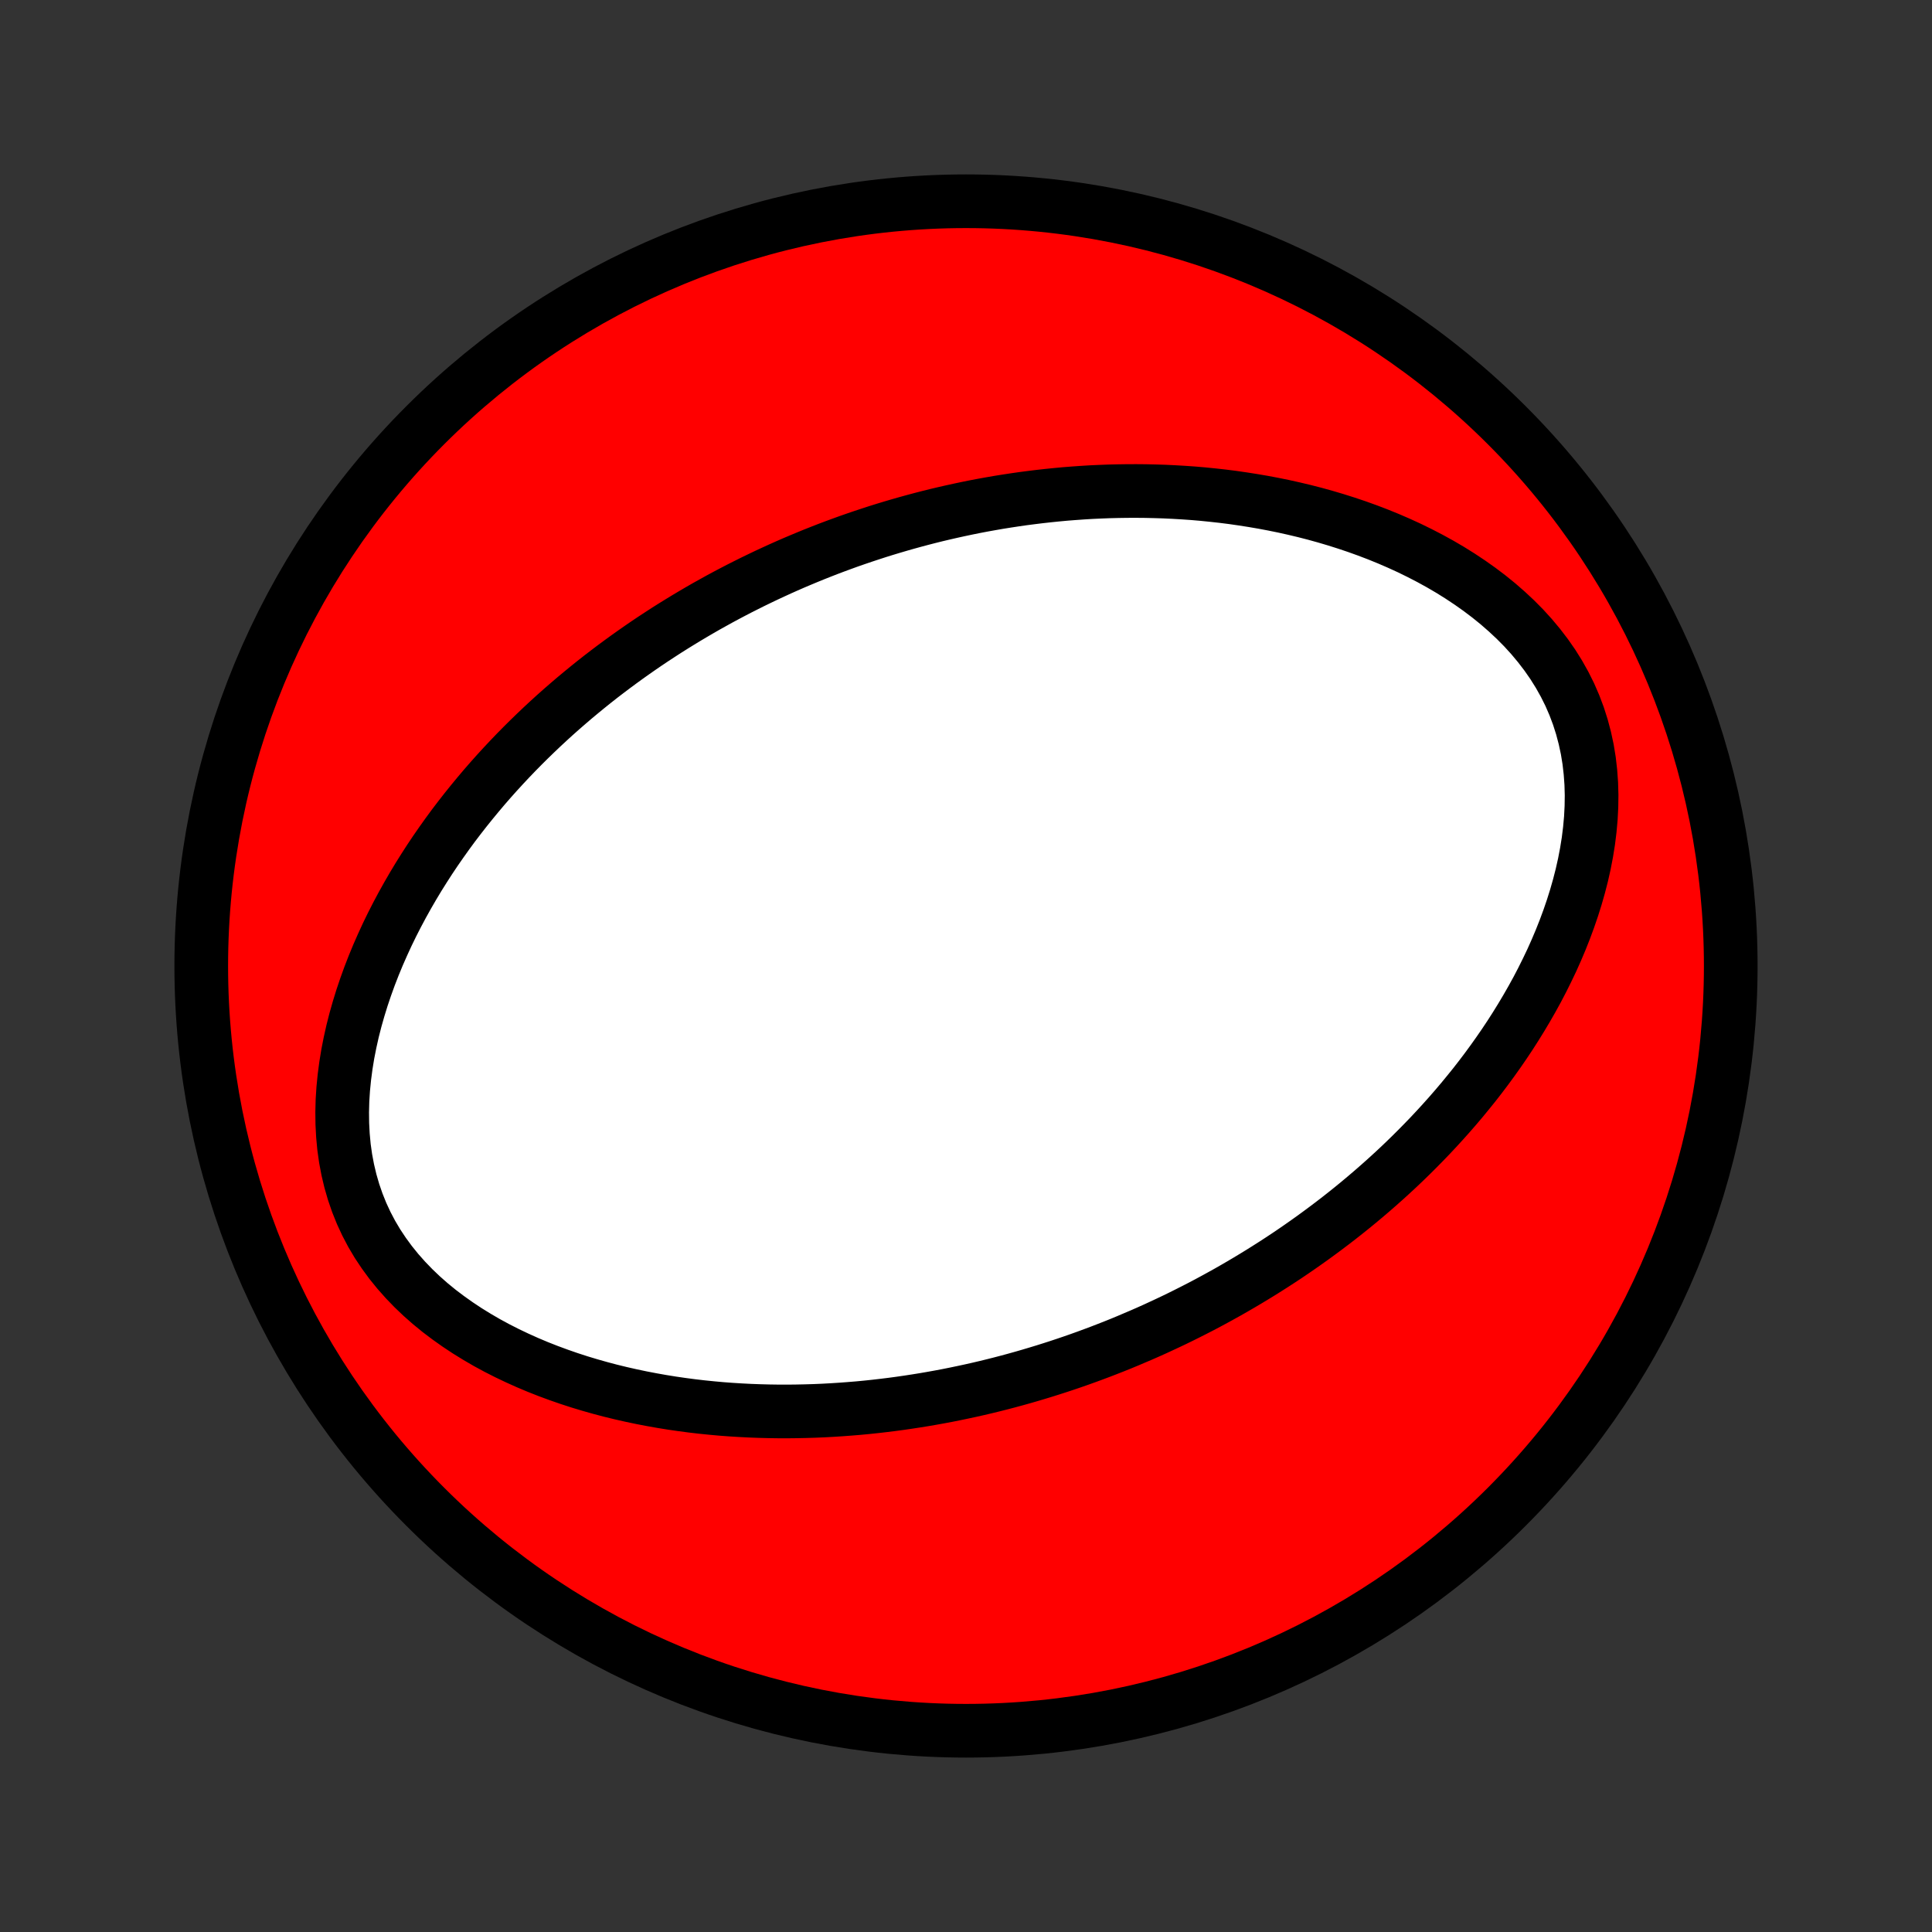 <?xml version="1.0" encoding="utf-8" standalone="no"?>
<!DOCTYPE svg PUBLIC "-//W3C//DTD SVG 1.1//EN"
  "http://www.w3.org/Graphics/SVG/1.1/DTD/svg11.dtd">
<!-- Created with matplotlib (http://matplotlib.org/) -->
<svg height="72pt" version="1.1" viewBox="0 0 72 72" width="72pt" xmlns="http://www.w3.org/2000/svg" xmlns:xlink="http://www.w3.org/1999/xlink">
 <rect x="0" y="0" width="72" height="72" fill="#333333" stroke="none"/>
 <defs>
  <style type="text/css">
*{stroke-linecap:butt;stroke-linejoin:round;}
  </style>
 </defs>
 <g id="figure_1">
  <g id="patch_1">
   <path d="
M0 72
L72 72
L72 0
L0 0
z
" style="fill:none;"/>
  </g>
  <g id="axes_1">
   <g id="PatchCollection_1">
    <defs>
     <path d="
M36 -7.5
C43.558 -7.5 50.808 -10.503 56.153 -15.848
C61.497 -21.192 64.5 -28.442 64.5 -36
C64.5 -43.558 61.497 -50.808 56.153 -56.153
C50.808 -61.497 43.558 -64.5 36 -64.5
C28.442 -64.5 21.192 -61.497 15.848 -56.153
C10.503 -50.808 7.5 -43.558 7.5 -36
C7.5 -28.442 10.503 -21.192 15.848 -15.848
C21.192 -10.503 28.442 -7.5 36 -7.5
z
" id="C0_0_a811fe30f3"/>
     <path d="
M42.027 -22.032
L41.774 -21.927
L41.52 -21.825
L41.265 -21.725
L41.009 -21.626
L40.753 -21.53
L40.495 -21.435
L40.236 -21.342
L39.976 -21.251
L39.714 -21.162
L39.452 -21.075
L39.188 -20.99
L38.922 -20.906
L38.655 -20.825
L38.387 -20.745
L38.117 -20.667
L37.845 -20.591
L37.572 -20.517
L37.297 -20.445
L37.02 -20.375
L36.742 -20.307
L36.461 -20.241
L36.178 -20.177
L35.894 -20.116
L35.607 -20.056
L35.318 -19.998
L35.027 -19.943
L34.733 -19.89
L34.438 -19.839
L34.14 -19.791
L33.839 -19.745
L33.536 -19.701
L33.23 -19.66
L32.922 -19.622
L32.611 -19.586
L32.297 -19.553
L31.981 -19.523
L31.662 -19.497
L31.34 -19.473
L31.015 -19.452
L30.687 -19.434
L30.356 -19.42
L30.023 -19.41
L29.686 -19.403
L29.346 -19.399
L29.004 -19.4
L28.658 -19.405
L28.309 -19.414
L27.958 -19.427
L27.603 -19.445
L27.246 -19.467
L26.885 -19.494
L26.522 -19.527
L26.156 -19.564
L25.788 -19.607
L25.416 -19.656
L25.043 -19.71
L24.666 -19.771
L24.288 -19.838
L23.908 -19.911
L23.526 -19.991
L23.142 -20.078
L22.756 -20.172
L22.37 -20.274
L21.982 -20.384
L21.594 -20.501
L21.206 -20.627
L20.818 -20.762
L20.43 -20.905
L20.044 -21.057
L19.659 -21.219
L19.276 -21.391
L18.896 -21.572
L18.518 -21.764
L18.145 -21.966
L17.777 -22.18
L17.414 -22.404
L17.058 -22.64
L16.709 -22.887
L16.368 -23.145
L16.036 -23.416
L15.715 -23.699
L15.406 -23.994
L15.109 -24.302
L14.826 -24.621
L14.558 -24.952
L14.306 -25.296
L14.07 -25.65
L13.853 -26.016
L13.655 -26.392
L13.476 -26.778
L13.317 -27.174
L13.178 -27.577
L13.059 -27.988
L12.96 -28.405
L12.88 -28.828
L12.82 -29.255
L12.78 -29.686
L12.757 -30.119
L12.752 -30.554
L12.763 -30.989
L12.791 -31.424
L12.834 -31.858
L12.891 -32.291
L12.961 -32.721
L13.045 -33.148
L13.14 -33.572
L13.247 -33.992
L13.365 -34.408
L13.492 -34.819
L13.629 -35.225
L13.774 -35.626
L13.928 -36.022
L14.089 -36.412
L14.258 -36.796
L14.432 -37.174
L14.613 -37.546
L14.8 -37.912
L14.992 -38.272
L15.189 -38.626
L15.39 -38.973
L15.595 -39.314
L15.805 -39.649
L16.017 -39.978
L16.233 -40.3
L16.453 -40.617
L16.674 -40.927
L16.898 -41.232
L17.125 -41.53
L17.353 -41.822
L17.584 -42.109
L17.816 -42.39
L18.049 -42.666
L18.284 -42.936
L18.52 -43.2
L18.758 -43.46
L18.996 -43.714
L19.235 -43.963
L19.475 -44.207
L19.716 -44.446
L19.957 -44.68
L20.199 -44.91
L20.441 -45.135
L20.683 -45.355
L20.926 -45.571
L21.17 -45.783
L21.413 -45.991
L21.657 -46.194
L21.901 -46.394
L22.145 -46.59
L22.389 -46.782
L22.634 -46.97
L22.878 -47.154
L23.123 -47.335
L23.368 -47.513
L23.613 -47.687
L23.858 -47.858
L24.103 -48.026
L24.348 -48.19
L24.594 -48.351
L24.839 -48.51
L25.085 -48.665
L25.331 -48.817
L25.577 -48.967
L25.824 -49.114
L26.07 -49.258
L26.317 -49.4
L26.565 -49.538
L26.812 -49.675
L27.061 -49.809
L27.309 -49.94
L27.558 -50.069
L27.808 -50.195
L28.058 -50.32
L28.308 -50.441
L28.559 -50.561
L28.811 -50.678
L29.064 -50.794
L29.317 -50.907
L29.571 -51.018
L29.826 -51.126
L30.082 -51.233
L30.339 -51.338
L30.596 -51.44
L30.855 -51.541
L31.115 -51.639
L31.376 -51.735
L31.638 -51.83
L31.902 -51.922
L32.167 -52.012
L32.433 -52.1
L32.7 -52.187
L32.969 -52.271
L33.24 -52.353
L33.512 -52.433
L33.785 -52.511
L34.061 -52.587
L34.338 -52.661
L34.617 -52.733
L34.898 -52.803
L35.181 -52.87
L35.465 -52.935
L35.752 -52.998
L36.041 -53.059
L36.332 -53.118
L36.626 -53.174
L36.921 -53.227
L37.219 -53.279
L37.52 -53.327
L37.822 -53.373
L38.128 -53.417
L38.436 -53.457
L38.746 -53.495
L39.059 -53.53
L39.375 -53.562
L39.694 -53.592
L40.016 -53.617
L40.34 -53.64
L40.667 -53.66
L40.997 -53.675
L41.331 -53.688
L41.667 -53.696
L42.006 -53.701
L42.348 -53.702
L42.693 -53.699
L43.041 -53.691
L43.393 -53.68
L43.747 -53.663
L44.105 -53.642
L44.465 -53.617
L44.828 -53.586
L45.194 -53.549
L45.563 -53.508
L45.935 -53.461
L46.309 -53.407
L46.686 -53.348
L47.066 -53.283
L47.448 -53.211
L47.832 -53.133
L48.218 -53.047
L48.605 -52.955
L48.995 -52.855
L49.385 -52.747
L49.777 -52.631
L50.169 -52.507
L50.562 -52.375
L50.955 -52.234
L51.348 -52.084
L51.739 -51.925
L52.13 -51.756
L52.519 -51.578
L52.905 -51.389
L53.288 -51.191
L53.668 -50.982
L54.044 -50.762
L54.414 -50.531
L54.778 -50.289
L55.136 -50.036
L55.485 -49.772
L55.826 -49.496
L56.156 -49.208
L56.476 -48.909
L56.784 -48.598
L57.078 -48.275
L57.357 -47.941
L57.621 -47.596
L57.869 -47.24
L58.098 -46.874
L58.309 -46.498
L58.501 -46.113
L58.672 -45.719
L58.823 -45.318
L58.953 -44.91
L59.063 -44.495
L59.153 -44.076
L59.222 -43.653
L59.271 -43.227
L59.302 -42.798
L59.314 -42.368
L59.308 -41.938
L59.286 -41.509
L59.247 -41.08
L59.194 -40.653
L59.126 -40.229
L59.045 -39.808
L58.951 -39.39
L58.845 -38.977
L58.728 -38.567
L58.601 -38.163
L58.464 -37.763
L58.318 -37.368
L58.164 -36.979
L58.002 -36.596
L57.833 -36.218
L57.656 -35.847
L57.474 -35.481
L57.286 -35.121
L57.092 -34.768
L56.893 -34.421
L56.69 -34.08
L56.483 -33.745
L56.272 -33.416
L56.057 -33.093
L55.839 -32.777
L55.618 -32.466
L55.395 -32.162
L55.169 -31.863
L54.941 -31.57
L54.71 -31.284
L54.478 -31.002
L54.245 -30.727
L54.009 -30.456
L53.773 -30.192
L53.535 -29.932
L53.297 -29.678
L53.057 -29.429
L52.817 -29.185
L52.576 -28.945
L52.335 -28.711
L52.093 -28.481
L51.85 -28.256
L51.607 -28.035
L51.364 -27.819
L51.121 -27.607
L50.877 -27.399
L50.633 -27.195
L50.39 -26.996
L50.146 -26.8
L49.902 -26.608
L49.658 -26.42
L49.413 -26.235
L49.169 -26.054
L48.925 -25.876
L48.681 -25.702
L48.437 -25.531
L48.193 -25.363
L47.949 -25.198
L47.705 -25.037
L47.46 -24.878
L47.216 -24.723
L46.972 -24.57
L46.727 -24.42
L46.483 -24.273
L46.238 -24.128
L45.993 -23.986
L45.748 -23.846
L45.503 -23.71
L45.257 -23.575
L45.012 -23.443
L44.766 -23.313
L44.519 -23.186
L44.272 -23.061
L44.025 -22.938
L43.777 -22.817
L43.529 -22.699
L43.28 -22.583
L43.031 -22.468
L42.781 -22.356
L42.53 -22.246
z
" id="C0_1_33c9340147"/>
    </defs>
    <g clip-path="url(#p1bffca34e9)">
     <use style="fill:#ff0000;stroke:#000000;stroke-width:2.0;" x="0.0" xlink:href="#C0_0_a811fe30f3" y="72.0"/>
    </g>
    <g clip-path="url(#p1bffca34e9)">
     <use style="fill:#ffffff;stroke:#000000;stroke-width:2.0;" x="0.0" xlink:href="#C0_1_33c9340147" y="72.0"/>
    </g>
   </g>
  </g>
 </g>
 <defs>
  <clipPath id="p1bffca34e9">
   <rect height="72.0" width="72.0" x="0.0" y="0.0"/>
  </clipPath>
 </defs>
</svg>
